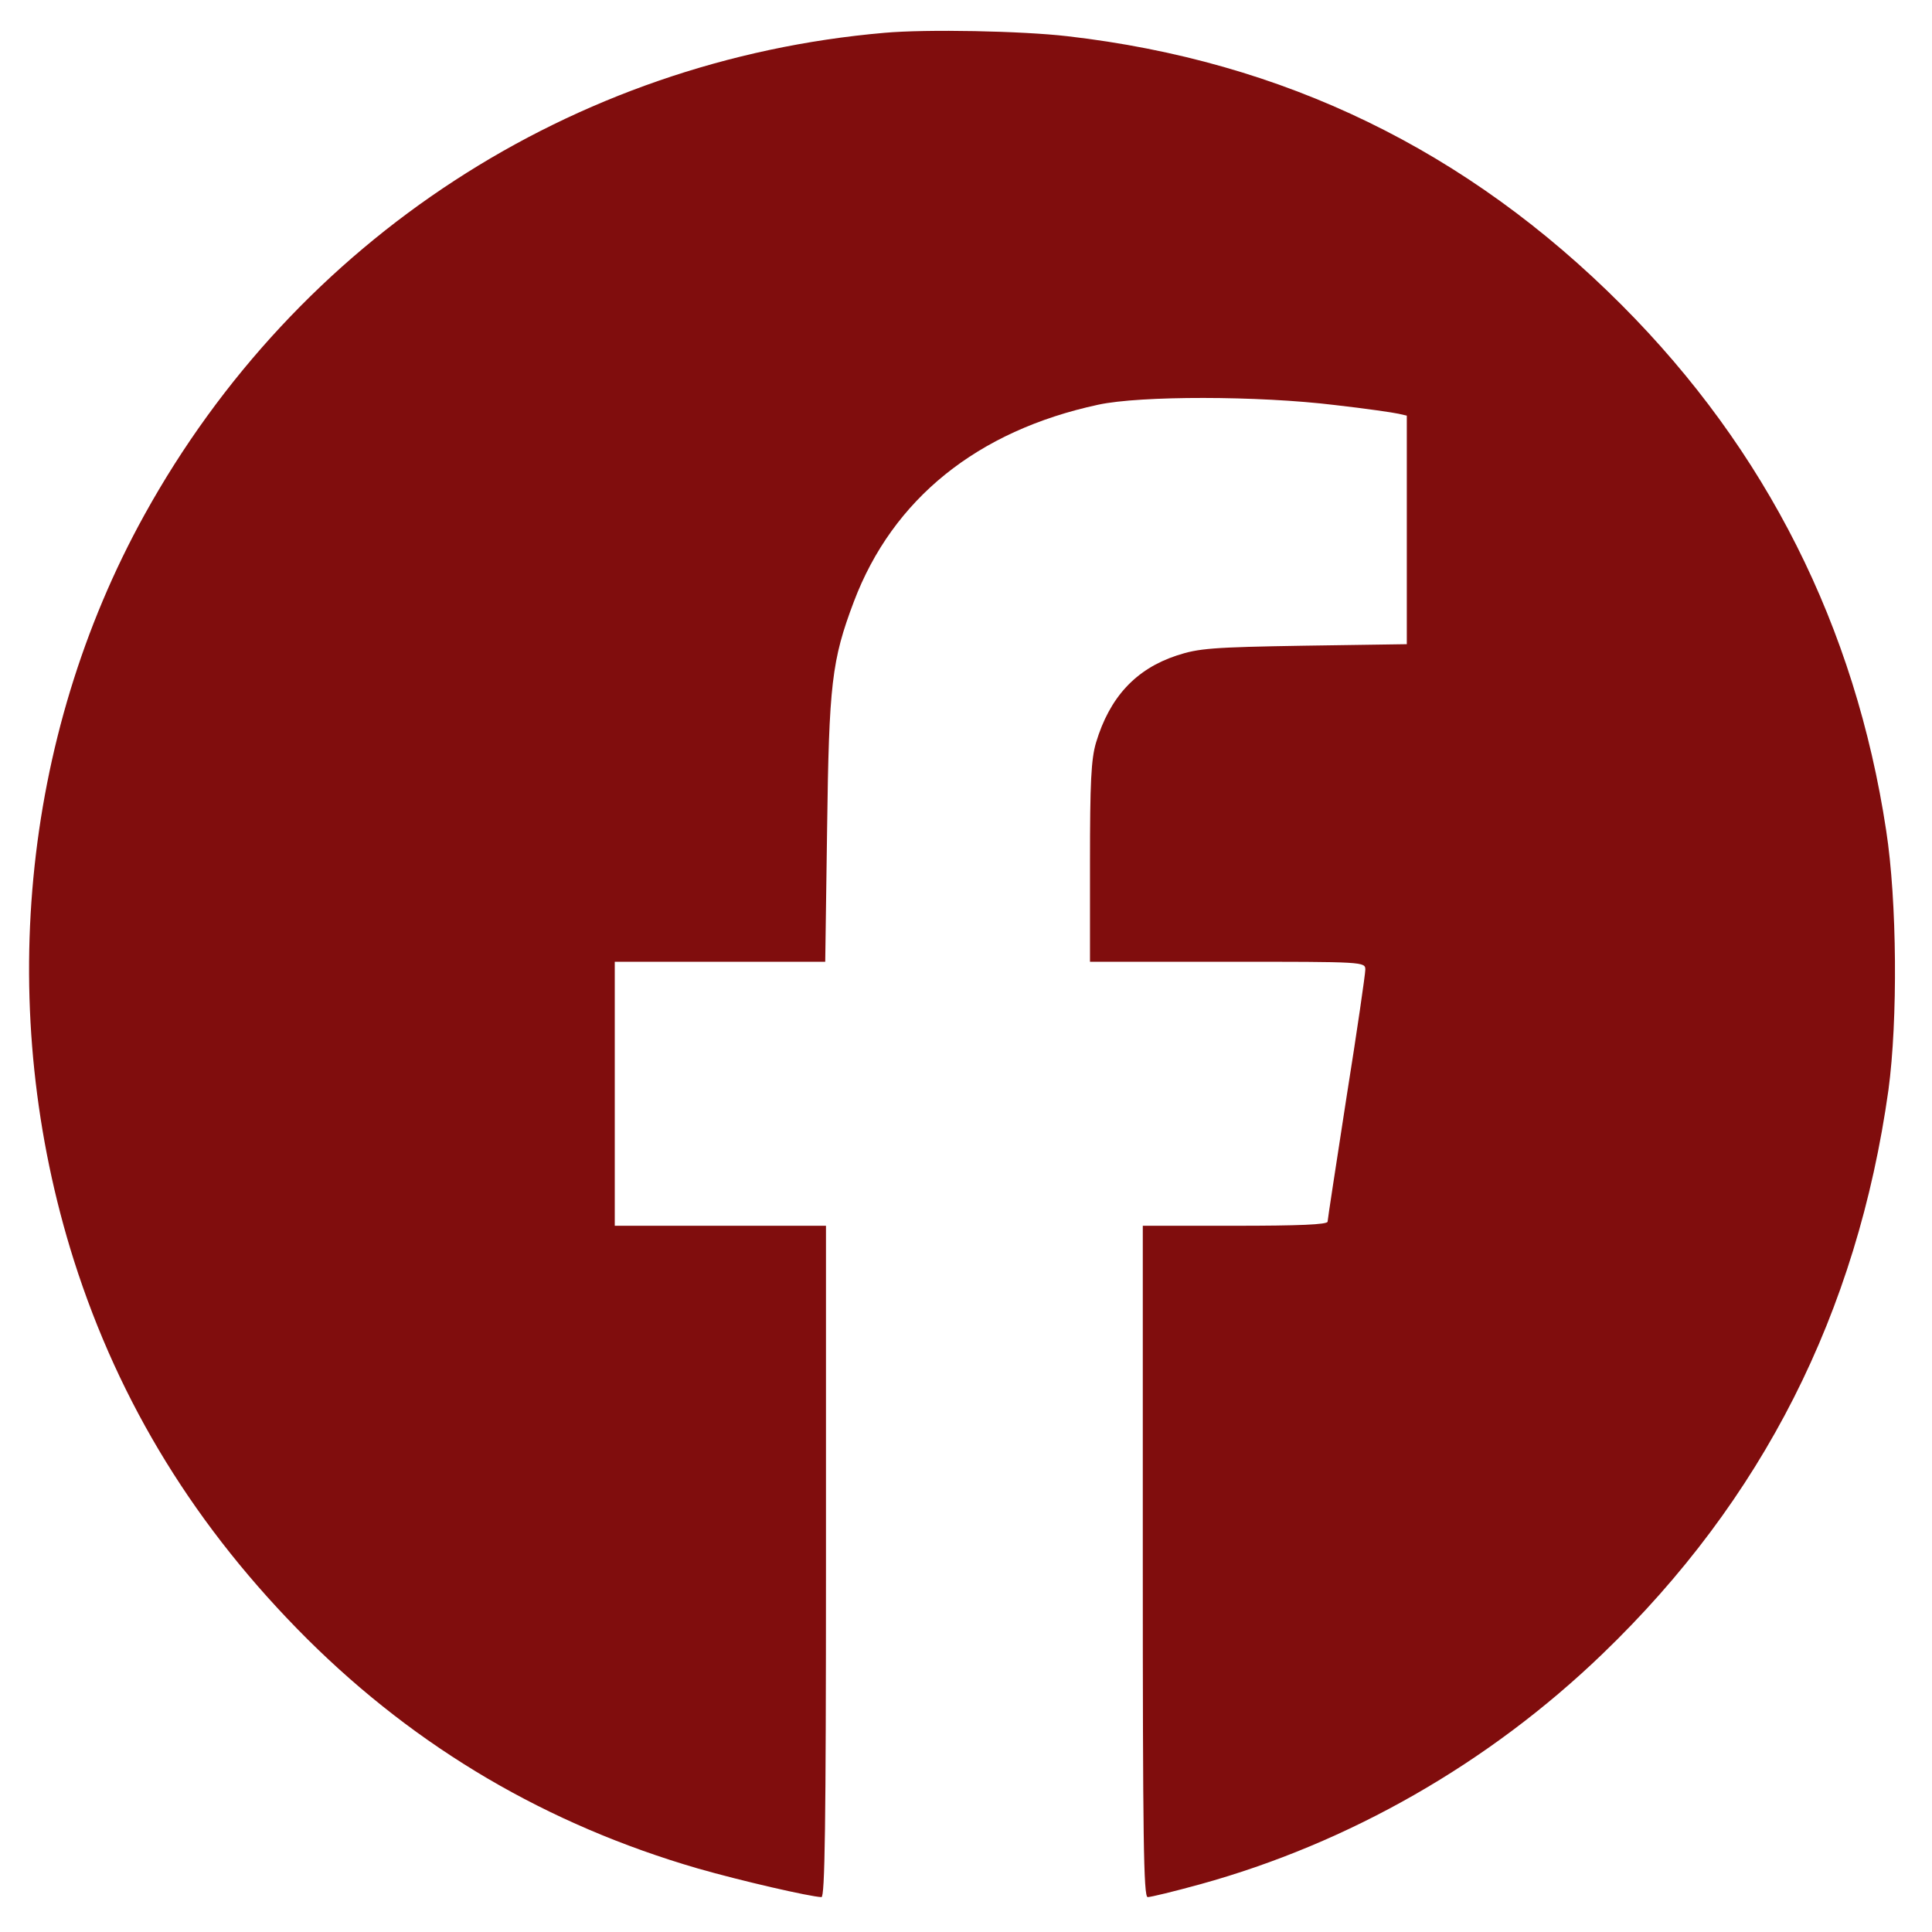 <svg width="683" height="683" viewBox="0 0 683 683" fill="none" xmlns="http://www.w3.org/2000/svg">
<path d="M312.667 11.6C202.267 21.2 104.933 84.533 51.067 182C7.467 260.8 -1.733 357.6 26.133 445.6C42.267 496.267 69.333 540.267 108.667 579.467C147.6 618.133 193.467 645.067 246.667 660.533C262 664.933 286.4 670.533 290.4 670.667C291.6 670.667 292 646 292 552V433.333H254.667H217.333V386.667V340H254.533H291.733L292.4 292.933C293.067 241.867 294 233.467 301.867 212.667C315.6 176.4 345.467 152.267 388.267 143.067C403.067 139.867 444.8 139.867 472 143.2C482.667 144.4 492.667 145.867 494.4 146.267L497.333 146.933V187.333V227.733L461.067 228.267C428.4 228.8 423.733 229.2 416 231.733C401.467 236.533 392.267 246.533 387.467 262.533C385.733 268.4 385.333 276.533 385.333 304.933V340H434C482.267 340 482.667 340 482.667 342.8C482.667 344.267 479.733 364.667 476 388C472.4 411.333 469.333 431.2 469.333 431.867C469.333 432.933 458.8 433.333 436.667 433.333H404V552C404 649.867 404.267 670.667 405.733 670.667C406.8 670.667 415.067 668.667 424.267 666.133C476.933 651.6 526.4 623.333 566.533 584.667C623.067 530.267 656.533 464.267 667.6 385.333C670.933 360.667 670.667 318.667 666.8 293.6C655.867 221.467 624.4 159.067 573.333 107.867C518.667 53.067 453.867 21.6 377.333 12.8C361.2 10.933 327.6 10.267 312.667 11.6Z" fill="#800D0D"/>
</svg>
